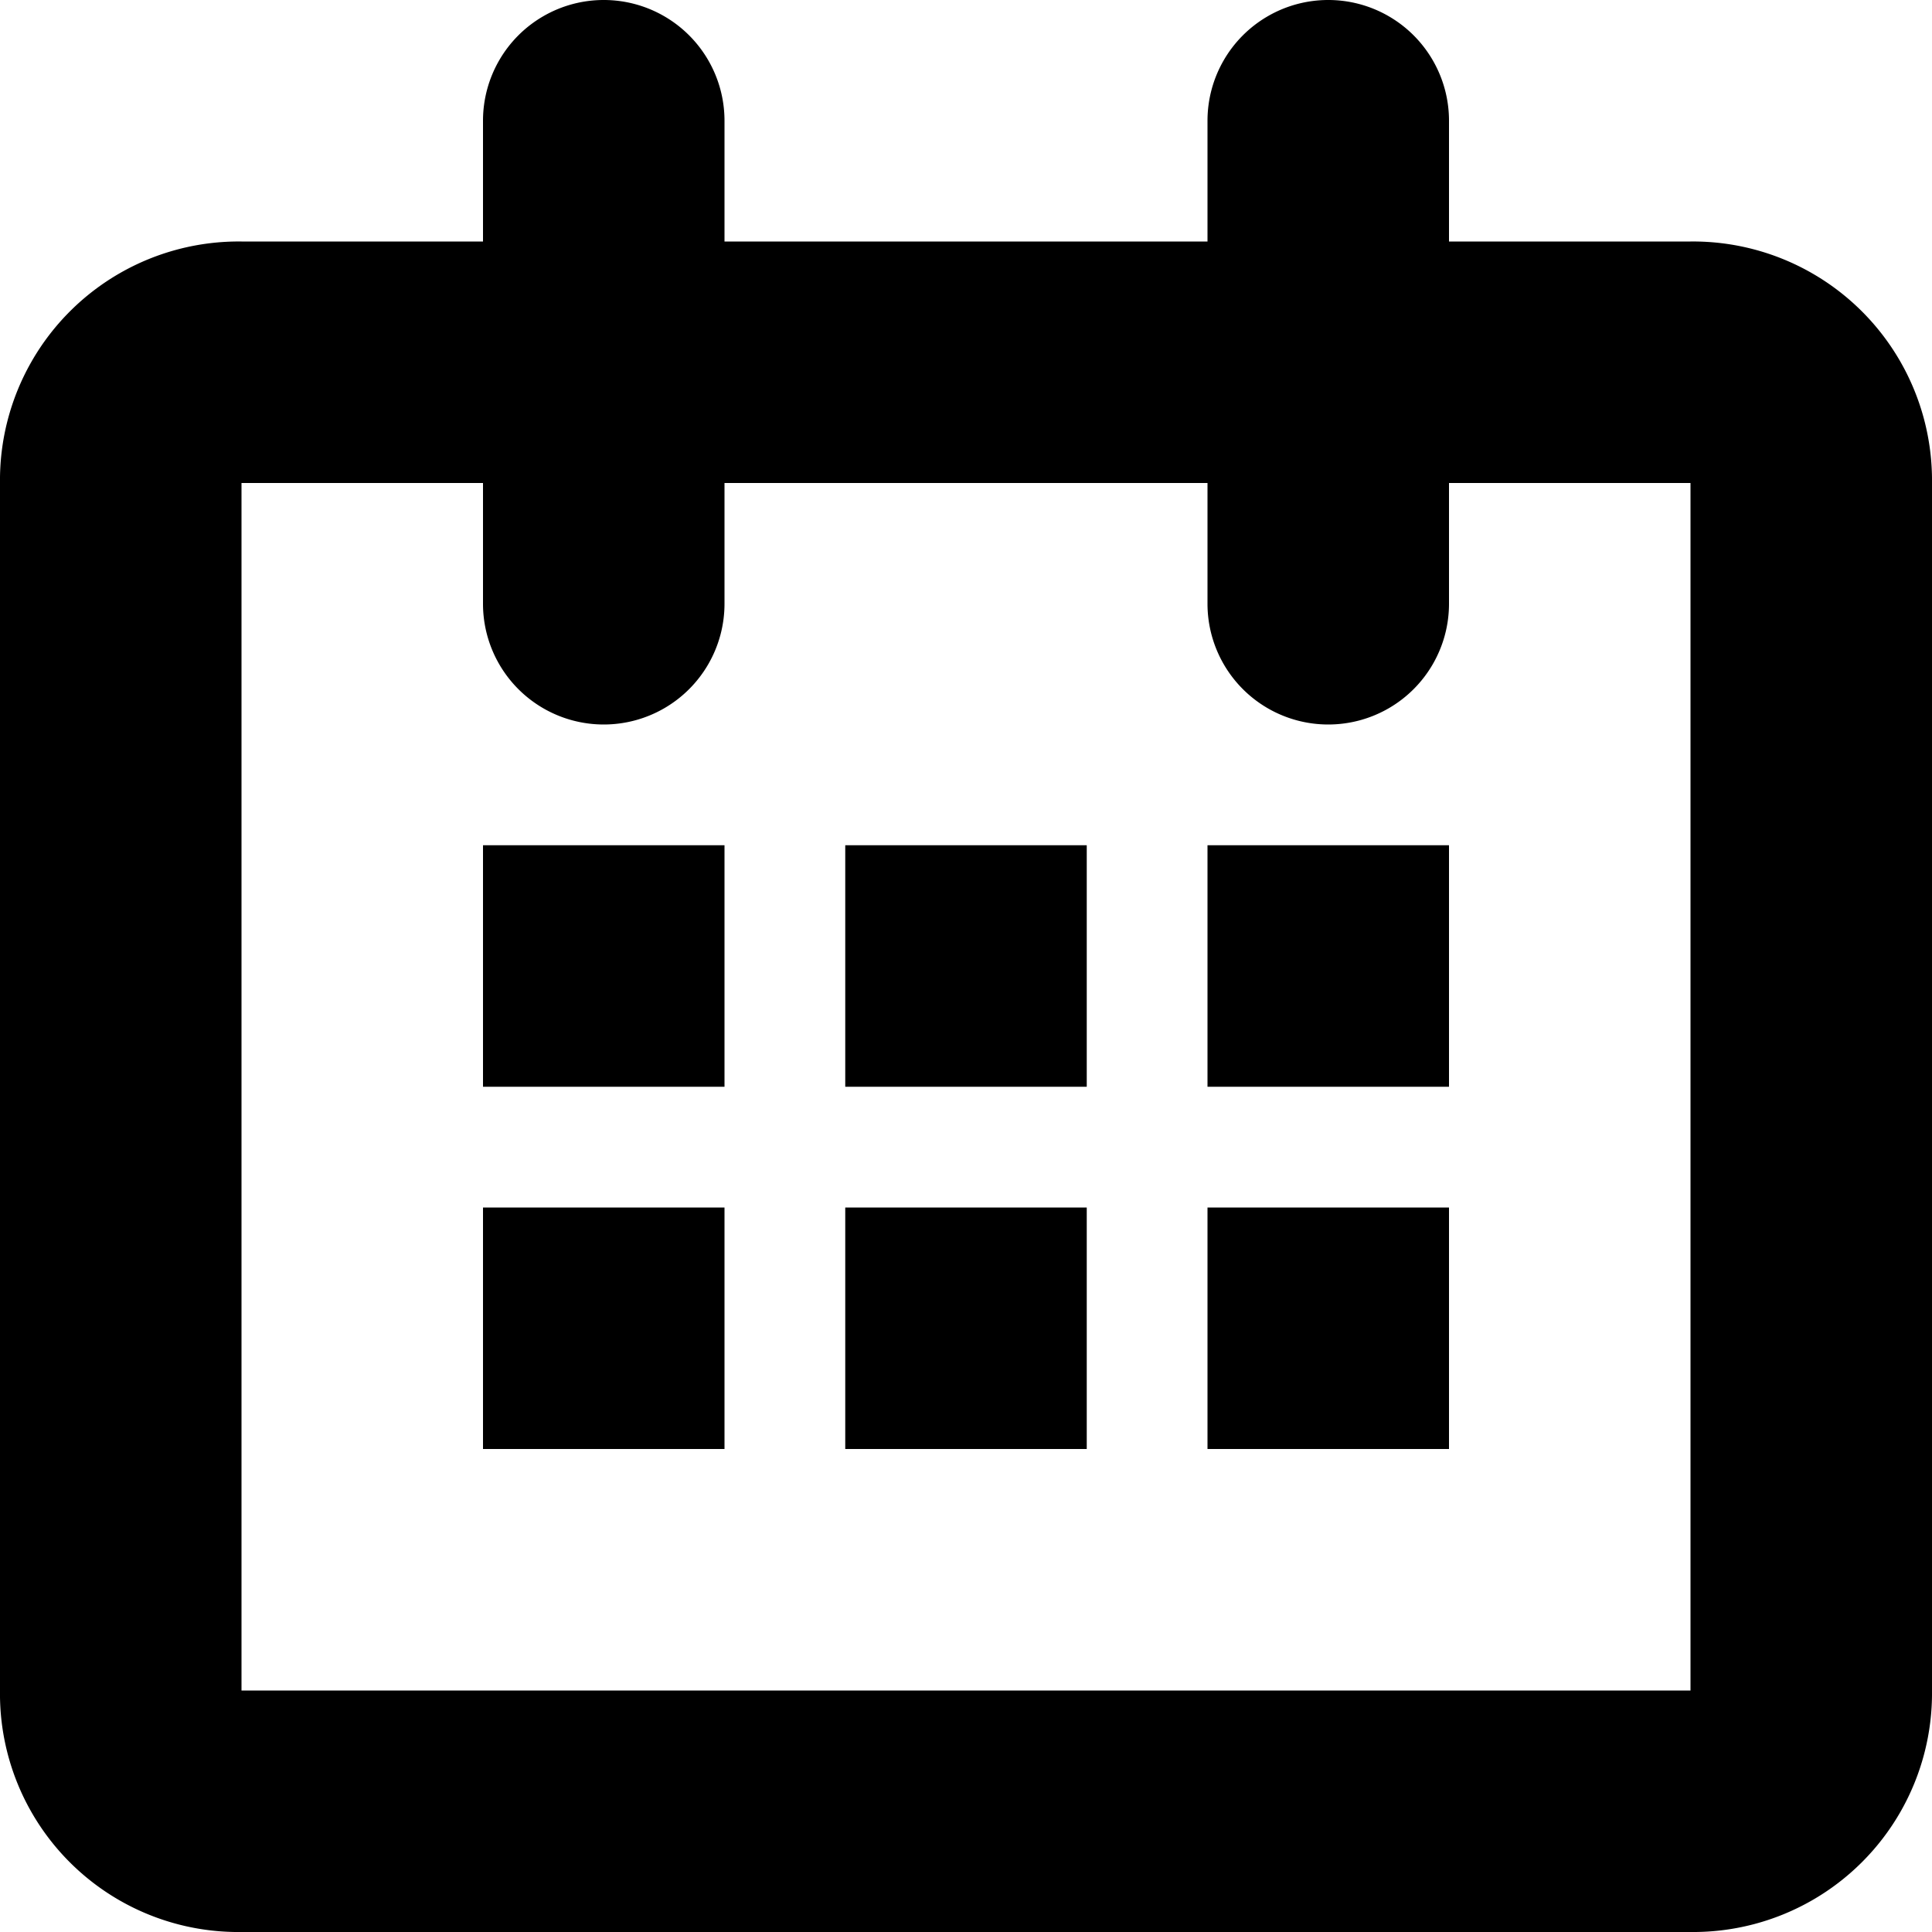 <svg xmlns="http://www.w3.org/2000/svg" width="256" height="256" viewBox="0 0 256 256">
    <defs>
        <style>
            .cls-1 {
                fill-rule: evenodd;
            }
        </style>
    </defs>
    <path id="calendar" class="cls-1" d="M0,64A31.629,31.629,0,0,1,32,32H64V16a16,16,0,0,1,32,0V32h64V16a16,16,0,0,1,32,0V32h32a31.667,31.667,0,0,1,32,32V224a31.648,31.648,0,0,1-32,32H32A31.572,31.572,0,0,1,0,224V64Zm32,0H64V80a16,16,0,0,0,32,0V64h64V80a16,16,0,0,0,32,0V64h32V224H32V64Zm32,48H96v32H64V112Zm48,0h32v32H112V112Zm48,0h32v32H160V112Zm0,48h32v32H160V160Zm-16,0v32H112V160h32Zm-48,0v32H64V160H96Z"/>
</svg>
